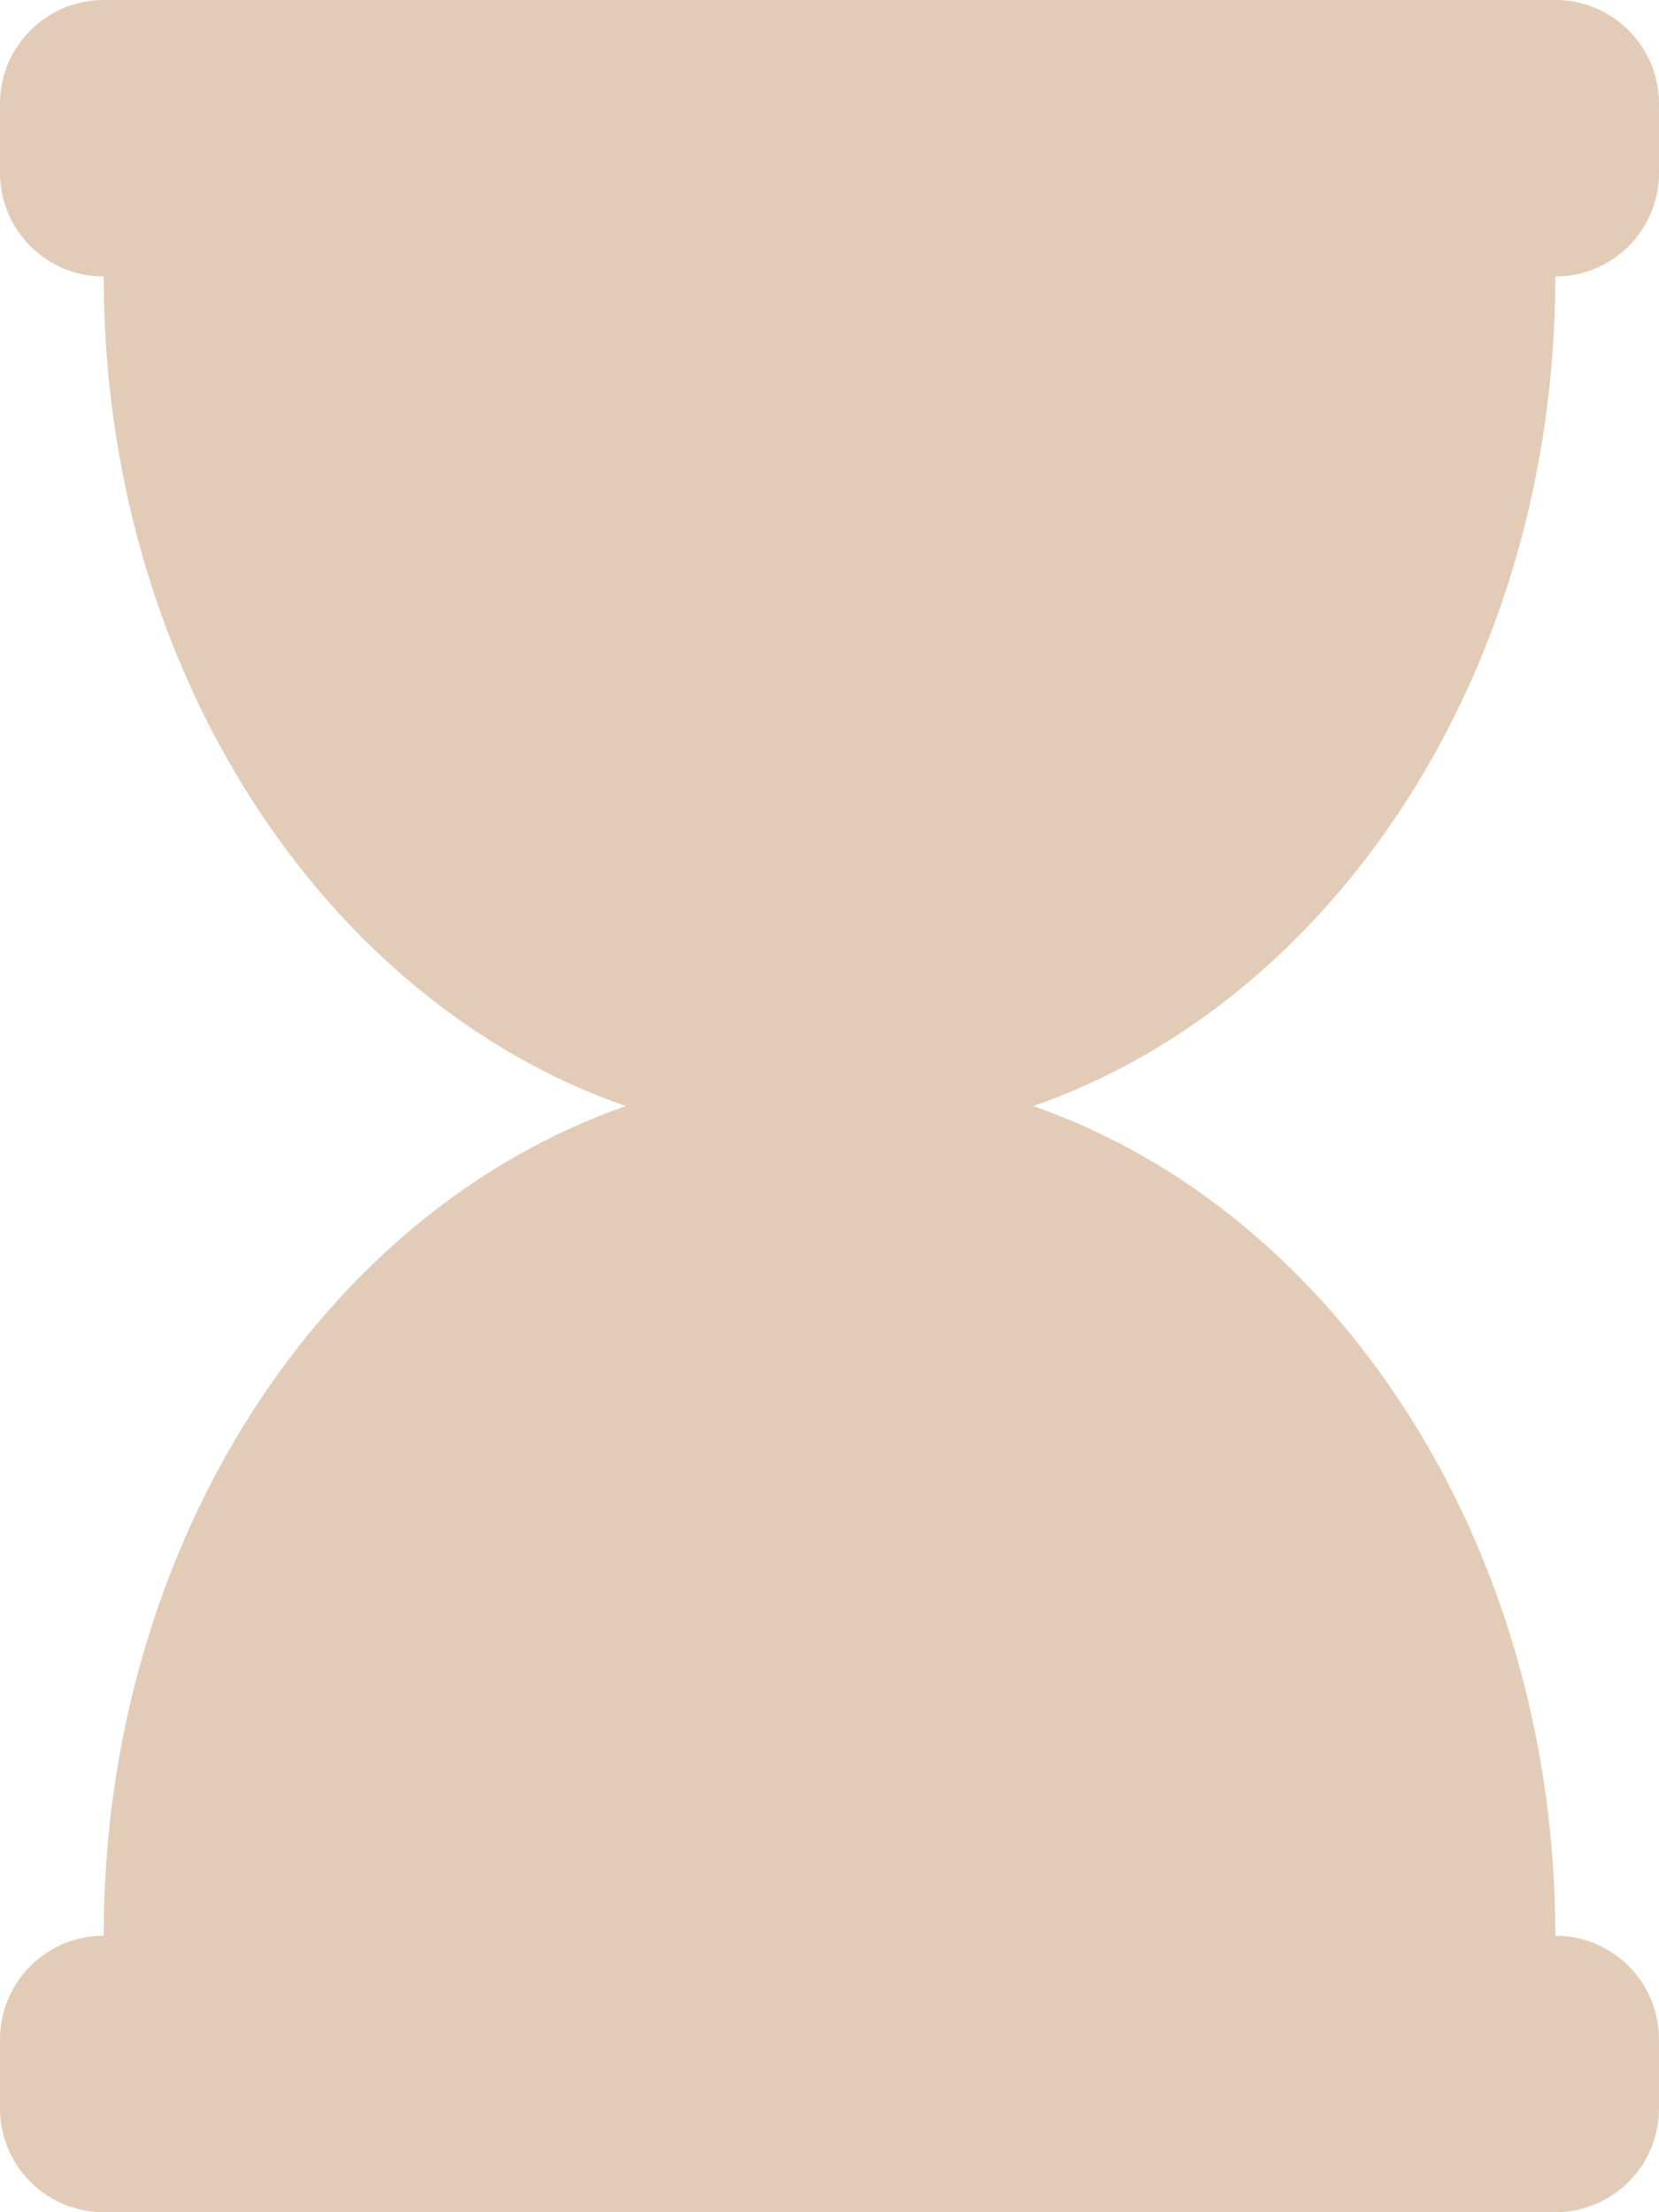 <svg width="90" height="120" viewBox="0 0 90 120" fill="none" xmlns="http://www.w3.org/2000/svg">
<path d="M84.375 15C87.482 15 90 12.482 90 9.375V5.625C90 2.518 87.482 0 84.375 0H5.625C2.518 0 0 2.518 0 5.625V9.375C0 12.482 2.518 15 5.625 15C5.625 36.32 17.582 54.313 33.947 60C17.582 65.687 5.625 83.68 5.625 105C2.518 105 0 107.518 0 110.625V114.375C0 117.482 2.518 120 5.625 120H84.375C87.482 120 90 117.482 90 114.375V110.625C90 107.518 87.482 105 84.375 105C84.375 83.68 72.418 65.687 56.053 60C72.418 54.313 84.375 36.32 84.375 15Z" fill="#E3CCB7"/>
</svg>
